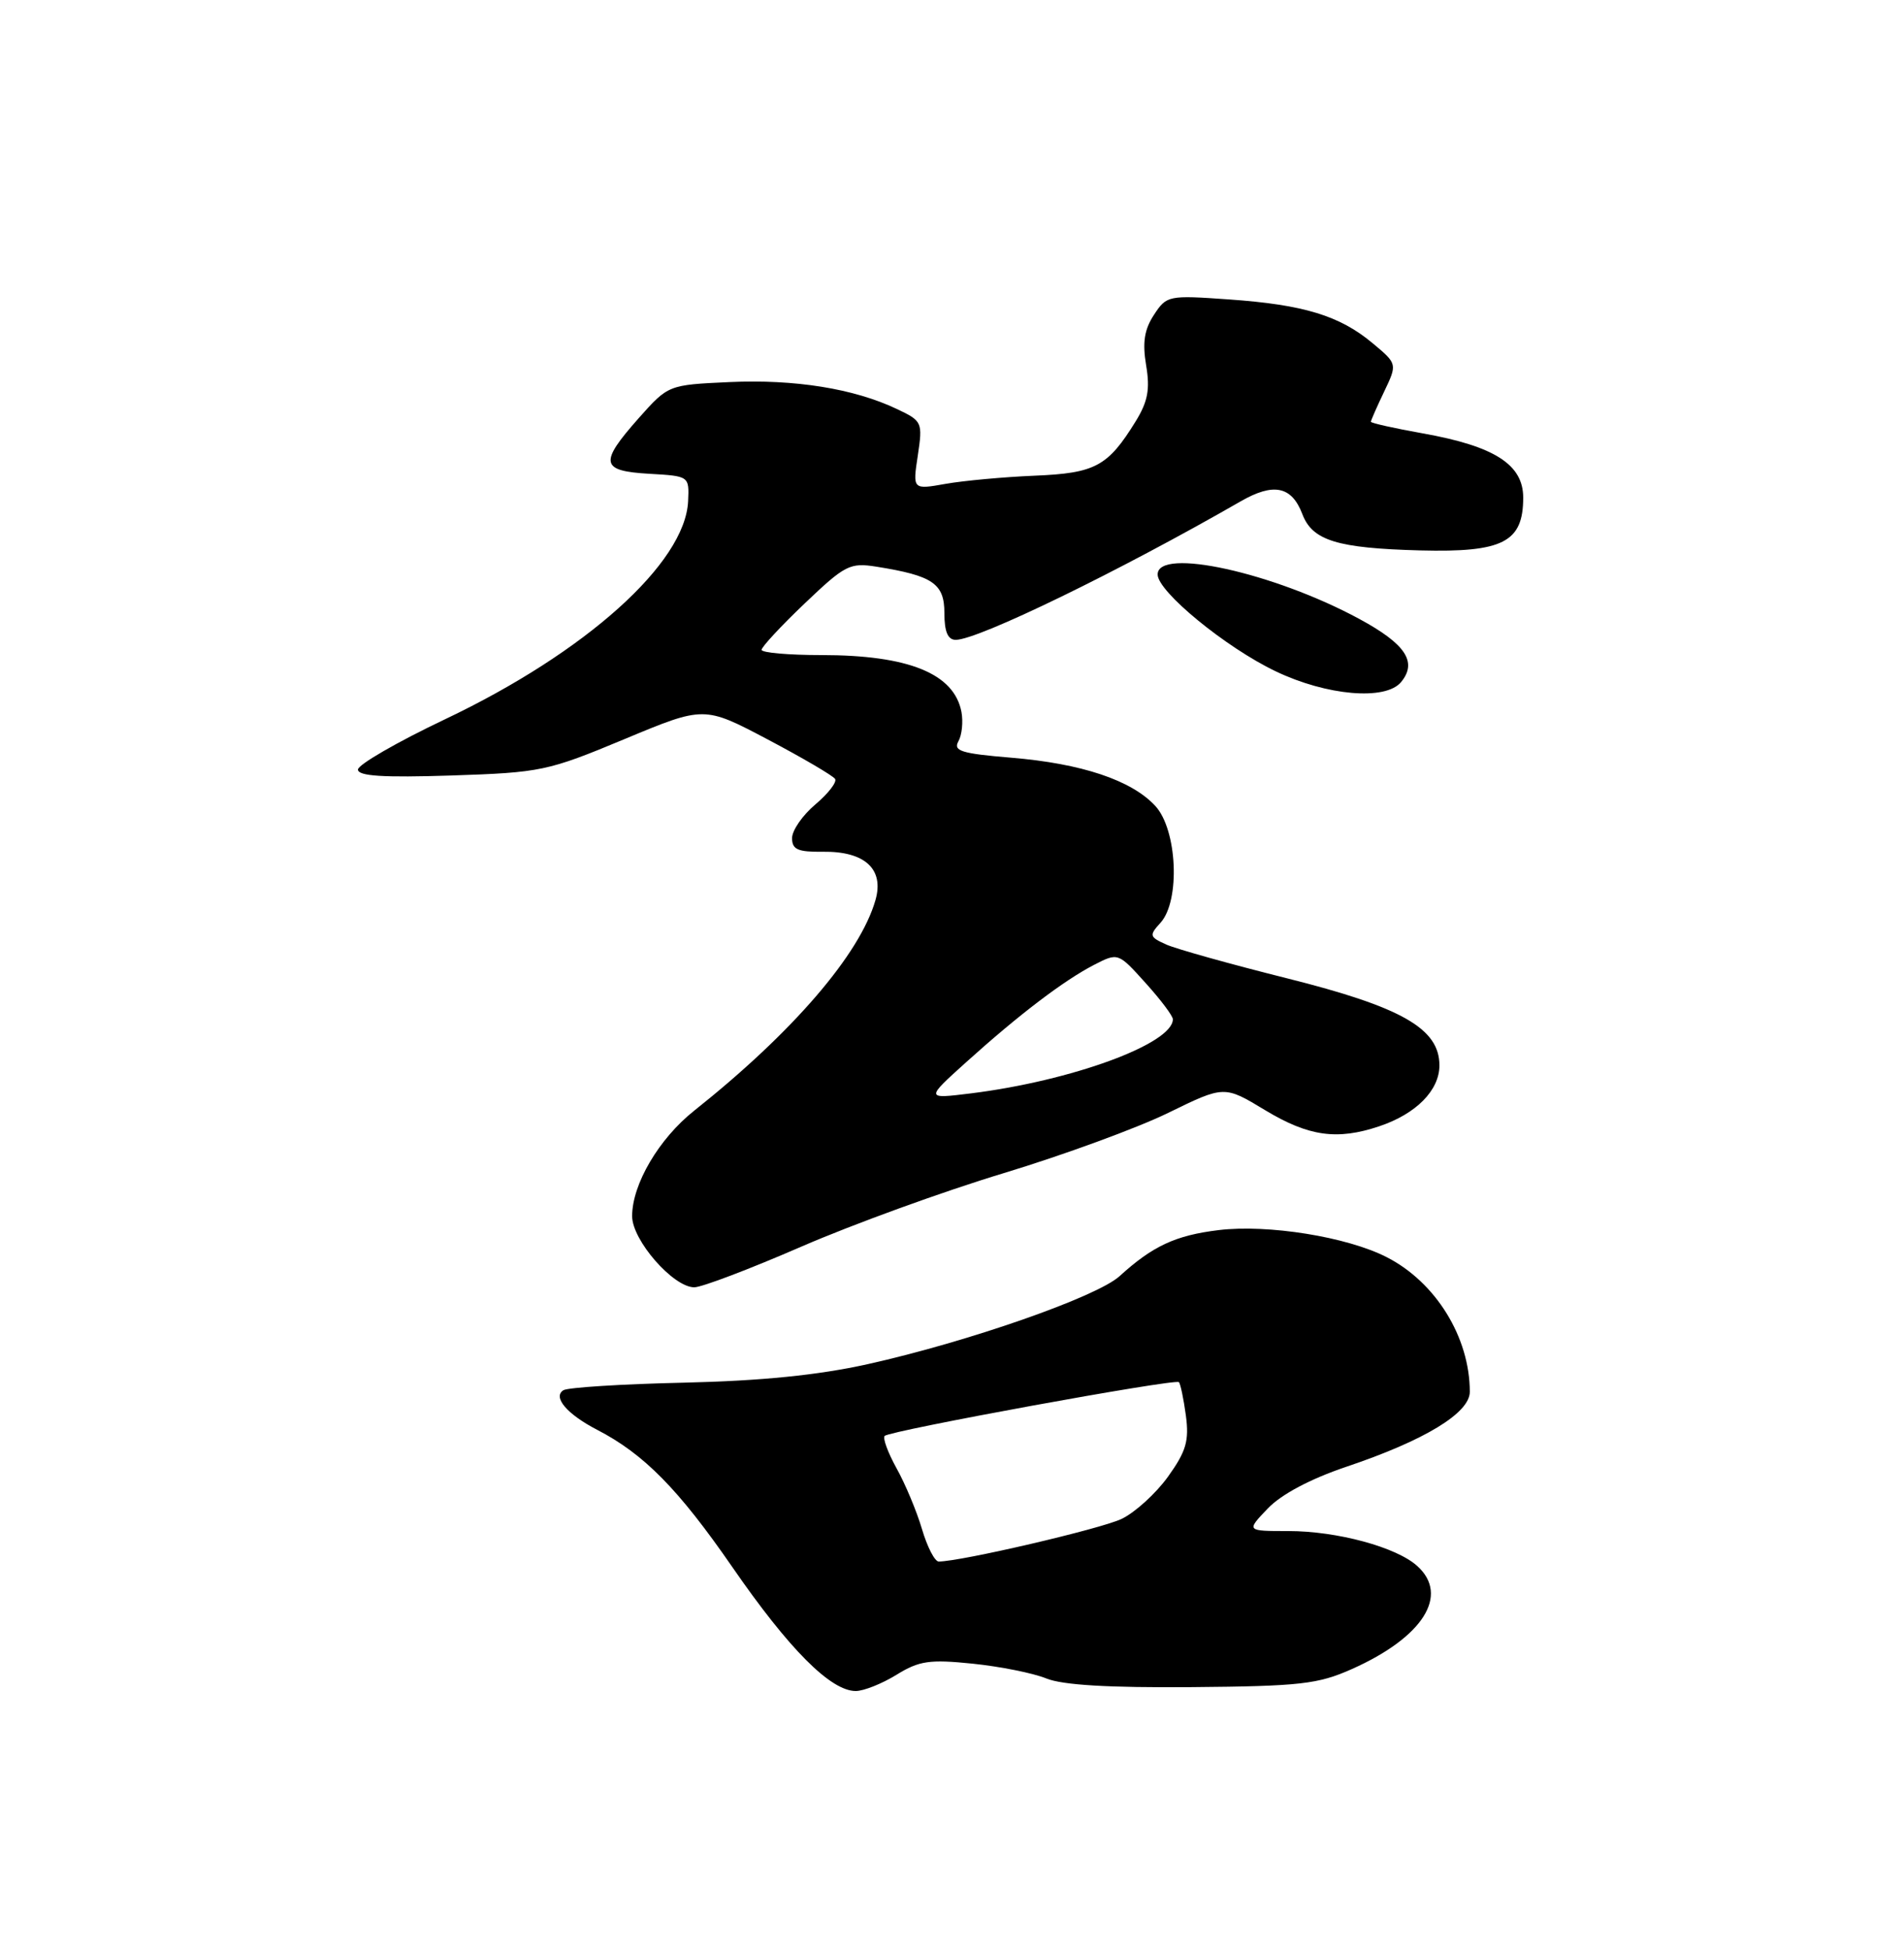 <?xml version="1.0" encoding="UTF-8" standalone="no"?>
<!DOCTYPE svg PUBLIC "-//W3C//DTD SVG 1.1//EN" "http://www.w3.org/Graphics/SVG/1.1/DTD/svg11.dtd" >
<svg xmlns="http://www.w3.org/2000/svg" xmlns:xlink="http://www.w3.org/1999/xlink" version="1.1" viewBox="0 0 250 256">
 <g >
 <path fill="currentColor"
d=" M 117.71 219.87 C 120.69 218.03 122.05 217.83 127.71 218.41 C 131.31 218.78 135.67 219.65 137.38 220.35 C 139.51 221.22 145.58 221.58 156.50 221.49 C 170.71 221.37 173.06 221.10 177.50 219.12 C 186.84 214.96 190.35 209.43 186.09 205.59 C 183.36 203.11 175.57 201.00 169.15 201.00 C 163.63 201.00 163.63 201.00 166.46 198.04 C 168.25 196.17 172.05 194.16 176.75 192.57 C 187.05 189.11 193.00 185.50 192.99 182.71 C 192.98 175.55 188.51 168.32 182.07 165.04 C 176.85 162.37 166.51 160.71 160.02 161.49 C 154.35 162.18 151.36 163.57 147.00 167.54 C 144.02 170.25 127.11 176.16 113.93 179.09 C 107.38 180.54 100.01 181.28 89.78 181.52 C 81.68 181.70 74.57 182.15 73.98 182.51 C 72.53 183.41 74.46 185.67 78.43 187.72 C 84.55 190.89 89.09 195.50 96.15 205.72 C 103.60 216.51 109.07 222.00 112.36 222.00 C 113.41 222.00 115.81 221.04 117.71 219.87 Z  M 105.22 163.66 C 111.97 160.73 123.92 156.39 131.77 154.02 C 139.62 151.64 149.35 148.08 153.39 146.10 C 160.75 142.50 160.75 142.50 166.12 145.75 C 171.83 149.19 175.56 149.72 181.10 147.86 C 185.94 146.24 189.00 143.14 189.00 139.87 C 189.00 135.03 184.06 132.21 168.93 128.42 C 161.54 126.57 154.43 124.58 153.13 124.00 C 150.92 123.00 150.86 122.81 152.38 121.14 C 155.00 118.24 154.58 108.92 151.69 105.80 C 148.56 102.42 142.03 100.24 132.75 99.47 C 126.23 98.93 125.13 98.59 125.84 97.32 C 126.31 96.49 126.48 94.75 126.24 93.46 C 125.28 88.43 119.30 86.00 107.85 86.00 C 103.53 86.00 100.00 85.69 100.00 85.31 C 100.00 84.93 102.55 82.18 105.67 79.21 C 110.97 74.16 111.59 73.84 115.11 74.40 C 122.49 75.58 124.00 76.61 124.00 80.48 C 124.00 82.93 124.45 84.00 125.49 84.00 C 128.43 84.00 146.93 75.00 162.88 65.83 C 167.22 63.33 169.60 63.82 171.00 67.49 C 172.32 70.97 175.57 71.97 186.47 72.26 C 197.35 72.54 200.00 71.18 200.00 65.33 C 200.00 60.99 196.25 58.58 186.84 56.90 C 183.08 56.23 180.00 55.54 180.00 55.37 C 180.00 55.21 180.78 53.42 181.74 51.42 C 183.48 47.77 183.48 47.77 180.22 45.05 C 175.90 41.44 171.19 40.00 161.36 39.31 C 153.42 38.75 153.18 38.79 151.52 41.33 C 150.25 43.26 149.99 44.97 150.49 47.96 C 151.02 51.10 150.72 52.71 149.12 55.31 C 145.46 61.24 143.82 62.12 135.84 62.45 C 131.80 62.62 126.55 63.10 124.17 63.52 C 119.83 64.29 119.83 64.29 120.51 59.80 C 121.16 55.42 121.10 55.27 117.73 53.68 C 112.12 51.02 104.36 49.77 95.79 50.16 C 87.75 50.53 87.75 50.53 83.87 54.89 C 78.64 60.79 78.84 61.83 85.25 62.20 C 90.50 62.50 90.50 62.50 90.35 65.80 C 89.97 73.93 76.92 85.64 58.45 94.42 C 52.15 97.41 47.00 100.39 47.00 101.03 C 47.00 101.89 50.32 102.10 59.25 101.81 C 71.03 101.42 71.90 101.24 81.98 97.04 C 92.45 92.67 92.45 92.67 100.81 97.08 C 105.41 99.51 109.38 101.84 109.65 102.26 C 109.91 102.68 108.75 104.18 107.07 105.60 C 105.38 107.02 104.00 109.01 104.00 110.03 C 104.00 111.53 104.76 111.86 108.04 111.82 C 113.56 111.74 116.12 114.10 114.95 118.17 C 112.91 125.28 104.10 135.52 91.14 145.82 C 86.51 149.50 83.00 155.47 83.00 159.66 C 83.00 162.83 88.40 169.00 91.16 169.00 C 92.14 169.00 98.46 166.60 105.22 163.66 Z  M 183.96 89.55 C 186.14 86.92 184.57 84.55 178.49 81.26 C 167.24 75.17 152.00 71.81 152.00 75.42 C 152.00 77.66 160.94 85.00 167.50 88.13 C 174.21 91.34 181.92 92.00 183.96 89.55 Z  M 121.06 200.75 C 120.37 198.41 118.87 194.82 117.72 192.76 C 116.58 190.70 115.88 188.79 116.16 188.51 C 116.86 187.81 154.30 180.97 154.79 181.45 C 155.00 181.66 155.41 183.64 155.71 185.84 C 156.15 189.15 155.75 190.53 153.37 193.85 C 151.79 196.05 149.04 198.56 147.26 199.41 C 144.52 200.72 126.14 205.00 123.25 205.00 C 122.74 205.00 121.75 203.09 121.06 200.75 Z  M 126.88 139.43 C 133.78 133.21 139.68 128.72 143.65 126.67 C 146.81 125.05 146.81 125.05 150.40 129.03 C 152.38 131.22 154.00 133.37 154.00 133.81 C 154.00 137.03 140.70 141.90 127.49 143.54 C 121.50 144.28 121.50 144.28 126.88 139.43 Z "/>
</g>
</svg>